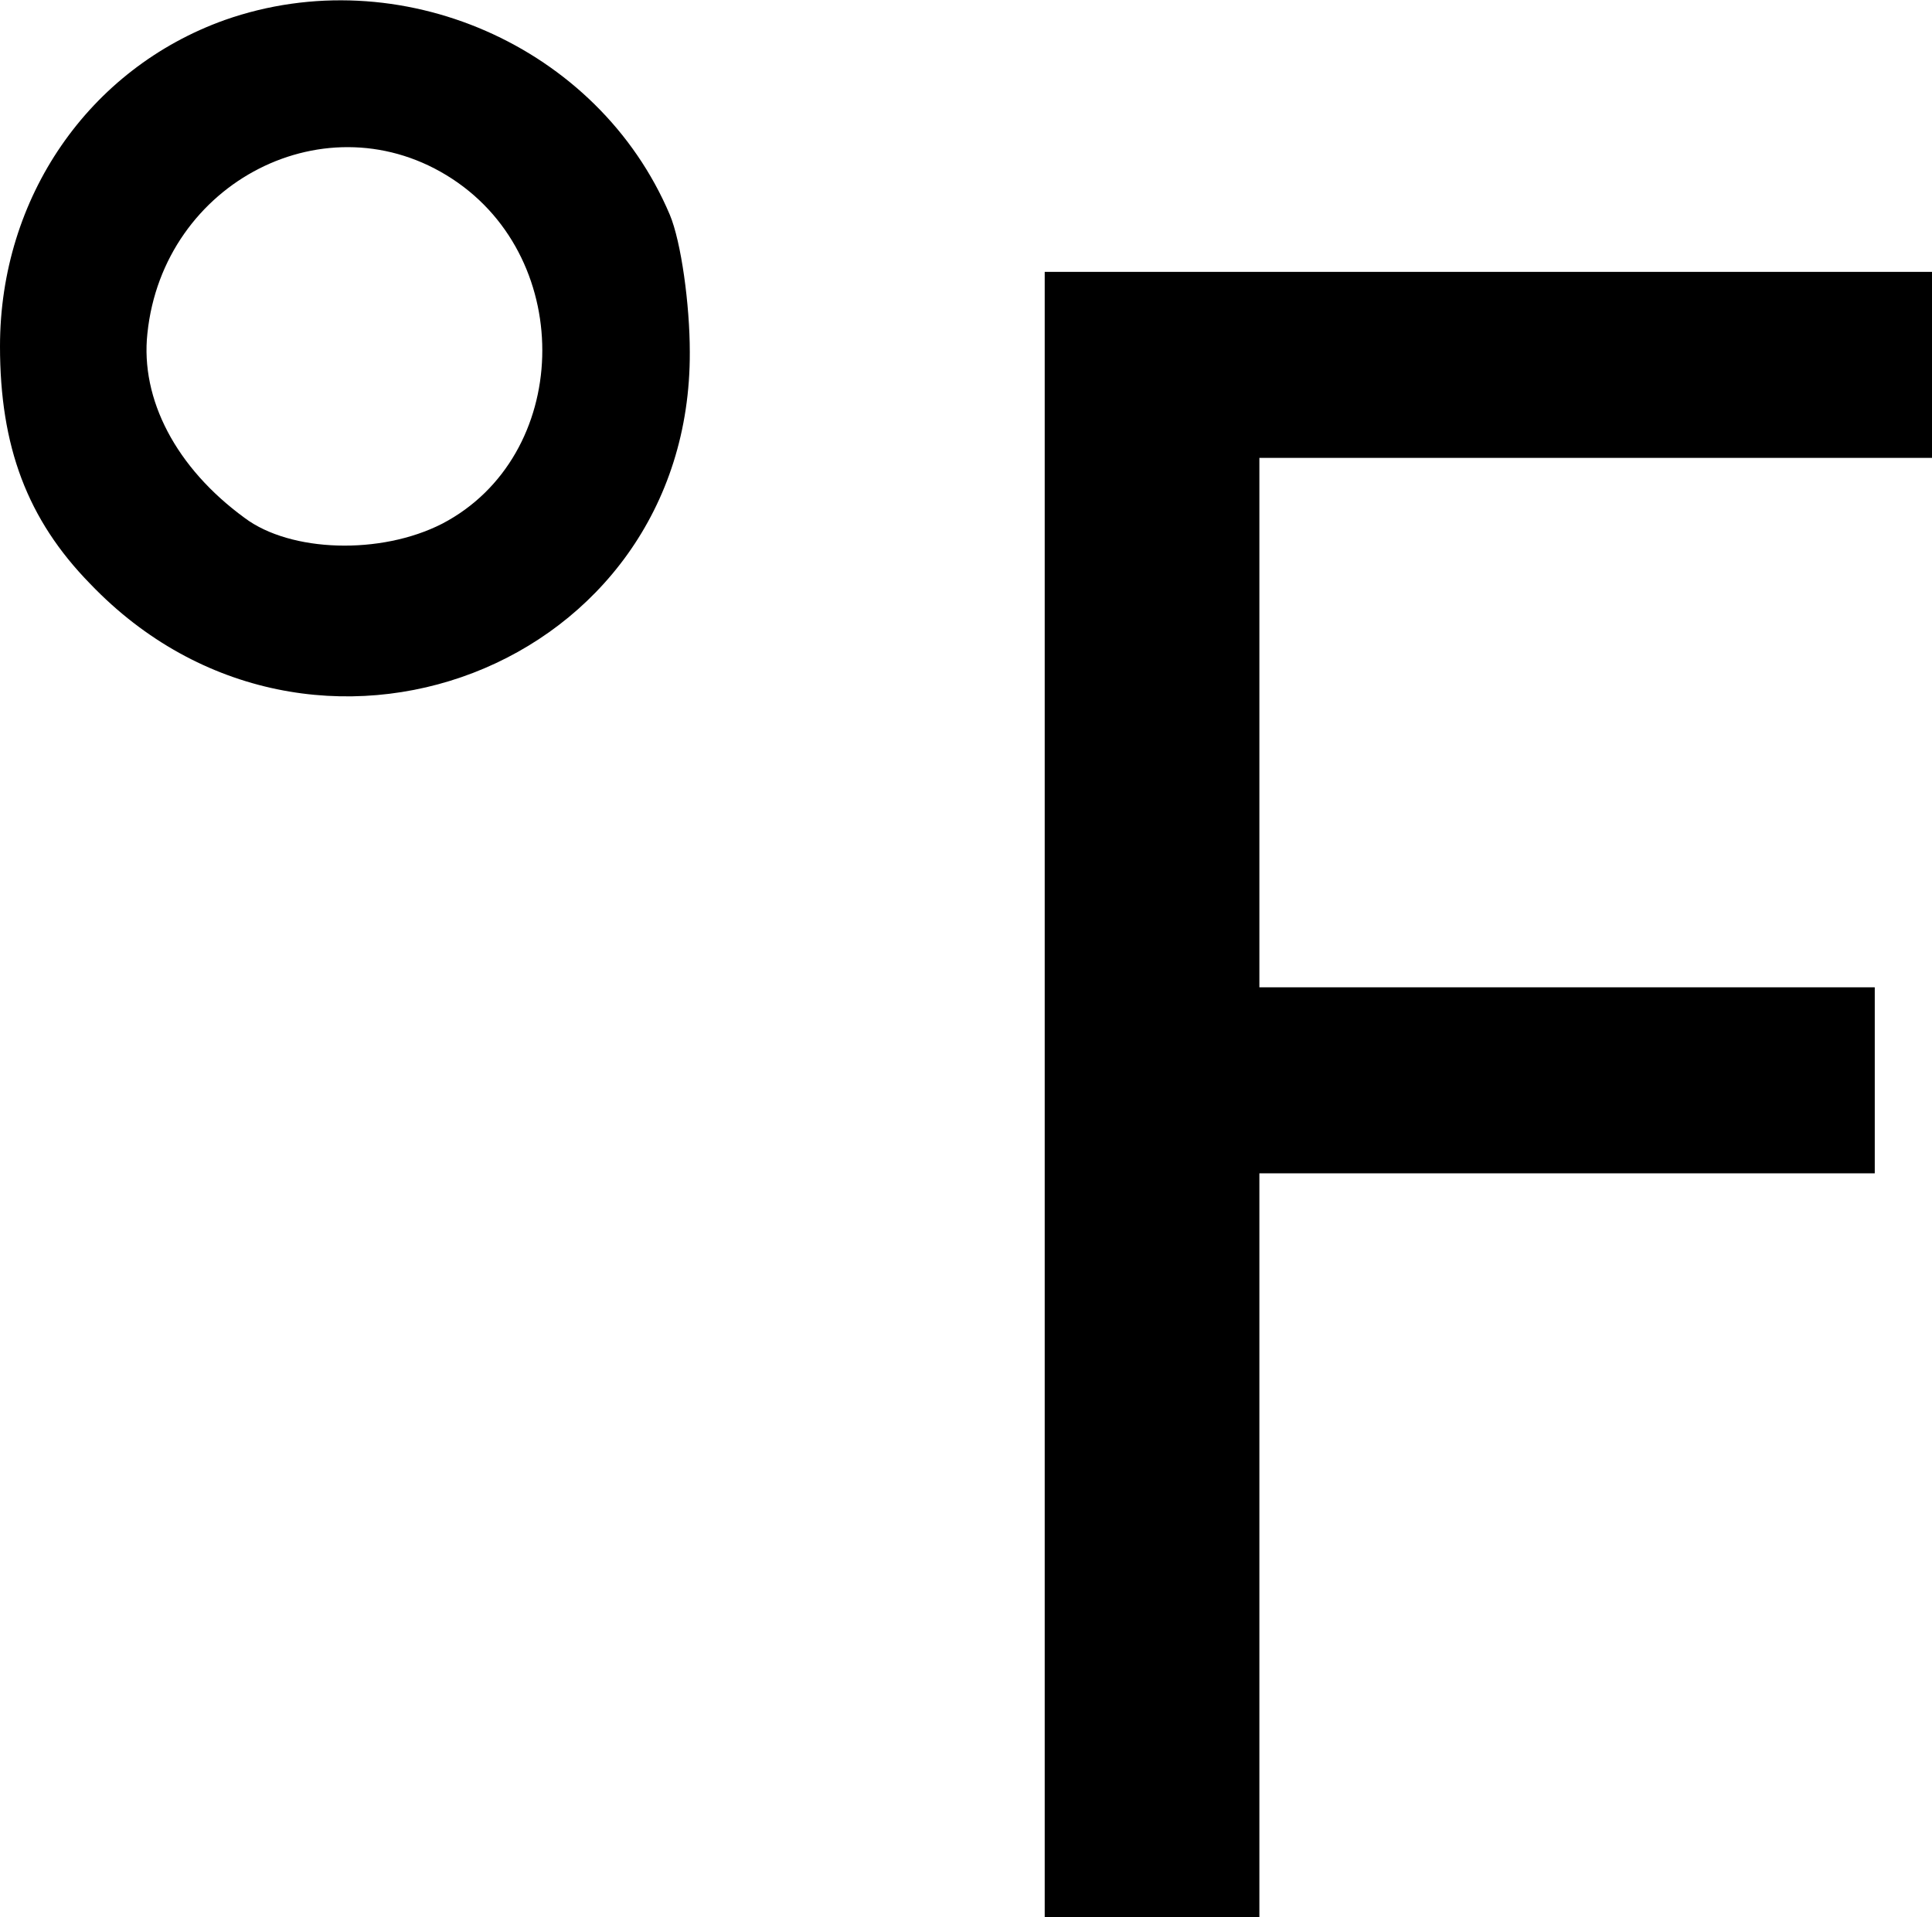 <?xml version="1.0" standalone="no"?>
<!DOCTYPE svg PUBLIC "-//W3C//DTD SVG 20010904//EN"
 "http://www.w3.org/TR/2001/REC-SVG-20010904/DTD/svg10.dtd">
<svg version="1.0" xmlns="http://www.w3.org/2000/svg"
 width="135pt" height="134pt" viewBox="0 0 135 134"
 preserveAspectRatio="xMidYMid meet">
<g transform="translate(0,134) scale(0.1,-0.1)"
fill="#000000" stroke="none">
<path d="M157 1326 c-95 -34 -157 -124 -157 -228 0 -70 19 -121 63 -166 154
-161 420 -59 419 162 0 33 -6 77 -14 96 -50 118 -189 179 -311 136z m159 -111
c87 -57 83 -194 -7 -241 -43 -22 -106 -20 -138 4 -48 35 -73 83 -68 129 11
106 126 165 213 108z"/>
<path d="M730 575 l0 -575 75 0 75 0 0 260 0 260 215 0 215 0 0 65 0 65 -215
0 -215 0 0 185 0 185 235 0 235 0 0 65 0 65 -310 0 -310 0 0 -575z"/>
</g>
</svg>
